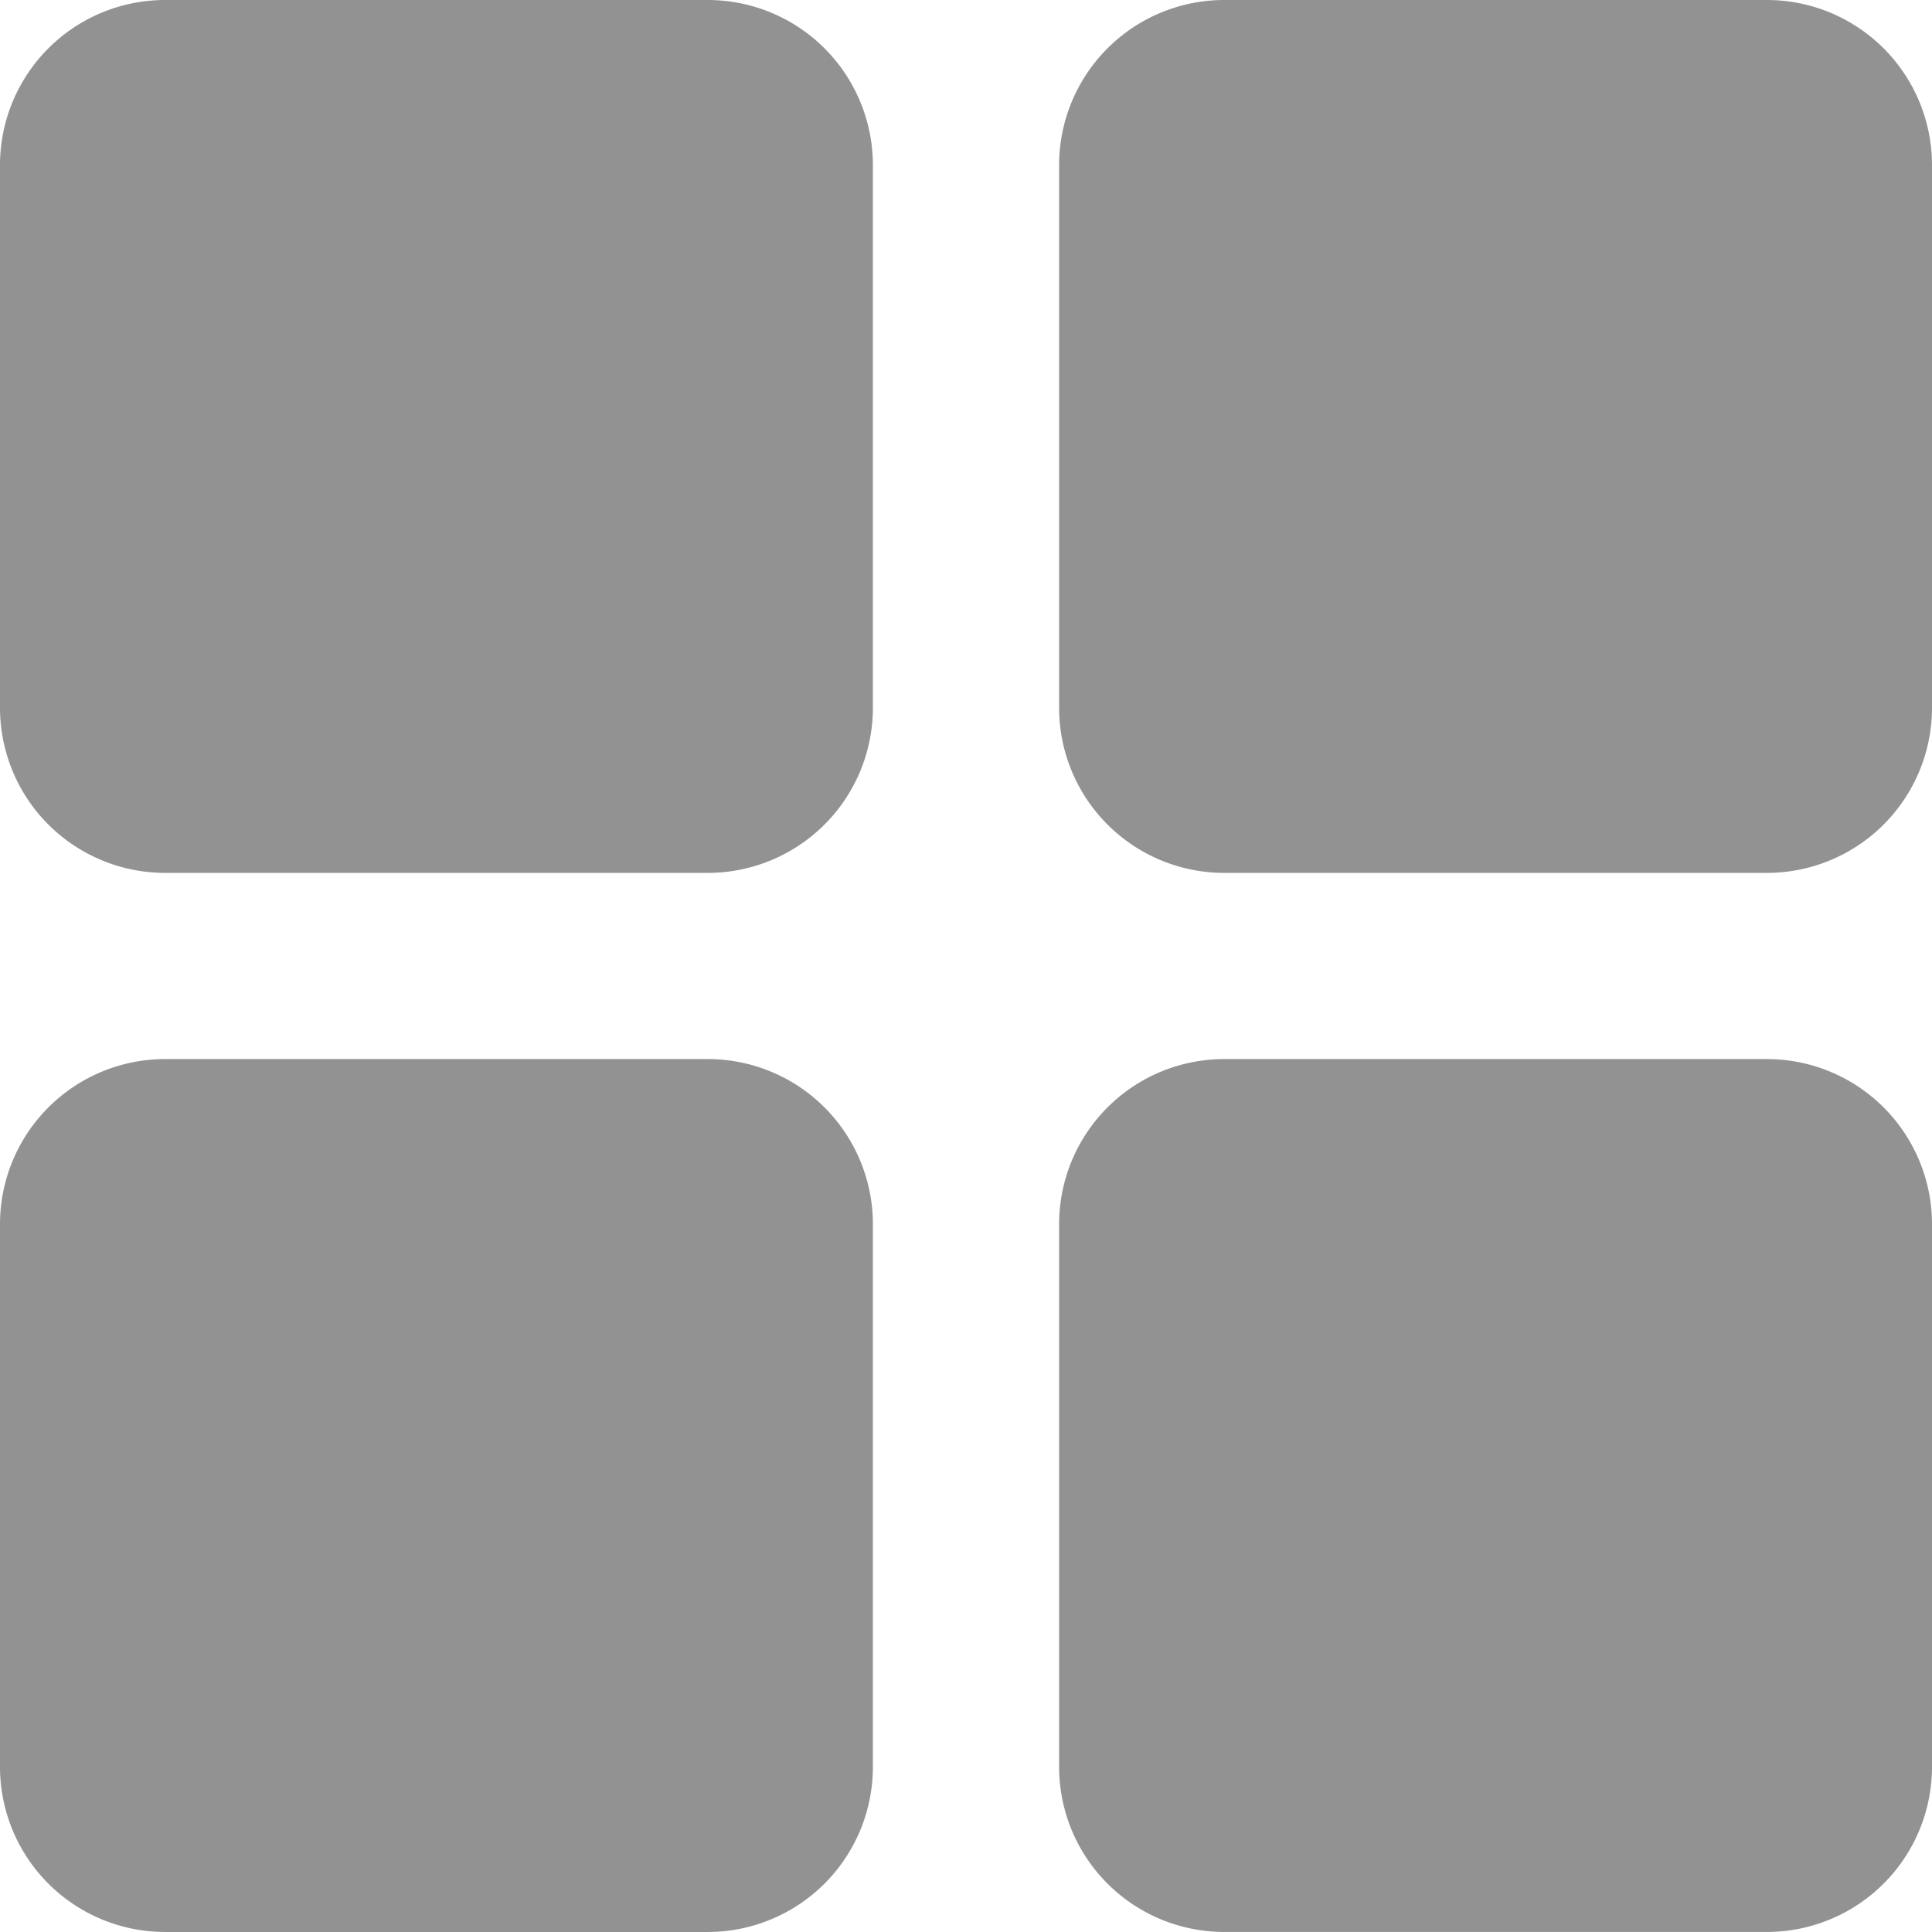 <svg xmlns="http://www.w3.org/2000/svg" width="83.961" height="83.961" viewBox="0 0 83.961 83.961">
  <g id="Group_264" data-name="Group 264" transform="translate(648 -1303.912)">
    <g id="Group_263" data-name="Group 263">
      <g id="Group_262" data-name="Group 262" transform="translate(-30 0)">
        <g id="Group_261" data-name="Group 261" transform="translate(-618 1303.912)">
          <g id="Group_260" data-name="Group 260">
            <g id="Group_245" data-name="Group 245">
              <g id="Group_244" data-name="Group 244">
                <path id="Path_408" data-name="Path 408" d="M30.768,0H7.167A7.175,7.175,0,0,0,0,7.167v23.6a7.175,7.175,0,0,0,7.167,7.167h23.6a7.175,7.175,0,0,0,7.167-7.167V7.167A7.176,7.176,0,0,0,30.768,0Z" fill="#929292"/>
                <path id="Path_409" data-name="Path 409" d="M311.434,0h-23.6a7.176,7.176,0,0,0-7.167,7.167v23.6a7.176,7.176,0,0,0,7.167,7.167h23.6a7.175,7.175,0,0,0,7.167-7.167V7.167A7.175,7.175,0,0,0,311.434,0Z" transform="translate(-234.64)" fill="#929292"/>
                <path id="Path_410" data-name="Path 410" d="M30.768,280.665H7.167A7.176,7.176,0,0,0,0,287.832v23.6A7.175,7.175,0,0,0,7.167,318.6h23.6a7.175,7.175,0,0,0,7.167-7.167v-23.6A7.176,7.176,0,0,0,30.768,280.665Z" transform="translate(0 -234.64)" fill="#929292"/>
                <path id="Path_411" data-name="Path 411" d="M311.434,280.665h-23.6a7.176,7.176,0,0,0-7.167,7.167v23.6a7.175,7.175,0,0,0,7.167,7.167h23.6a7.175,7.175,0,0,0,7.167-7.167v-23.6A7.175,7.175,0,0,0,311.434,280.665Z" transform="translate(-234.64 -234.64)" fill="#929292"/>
              </g>
            </g>
          </g>
        </g>
      </g>
    </g>
  </g>
</svg>
